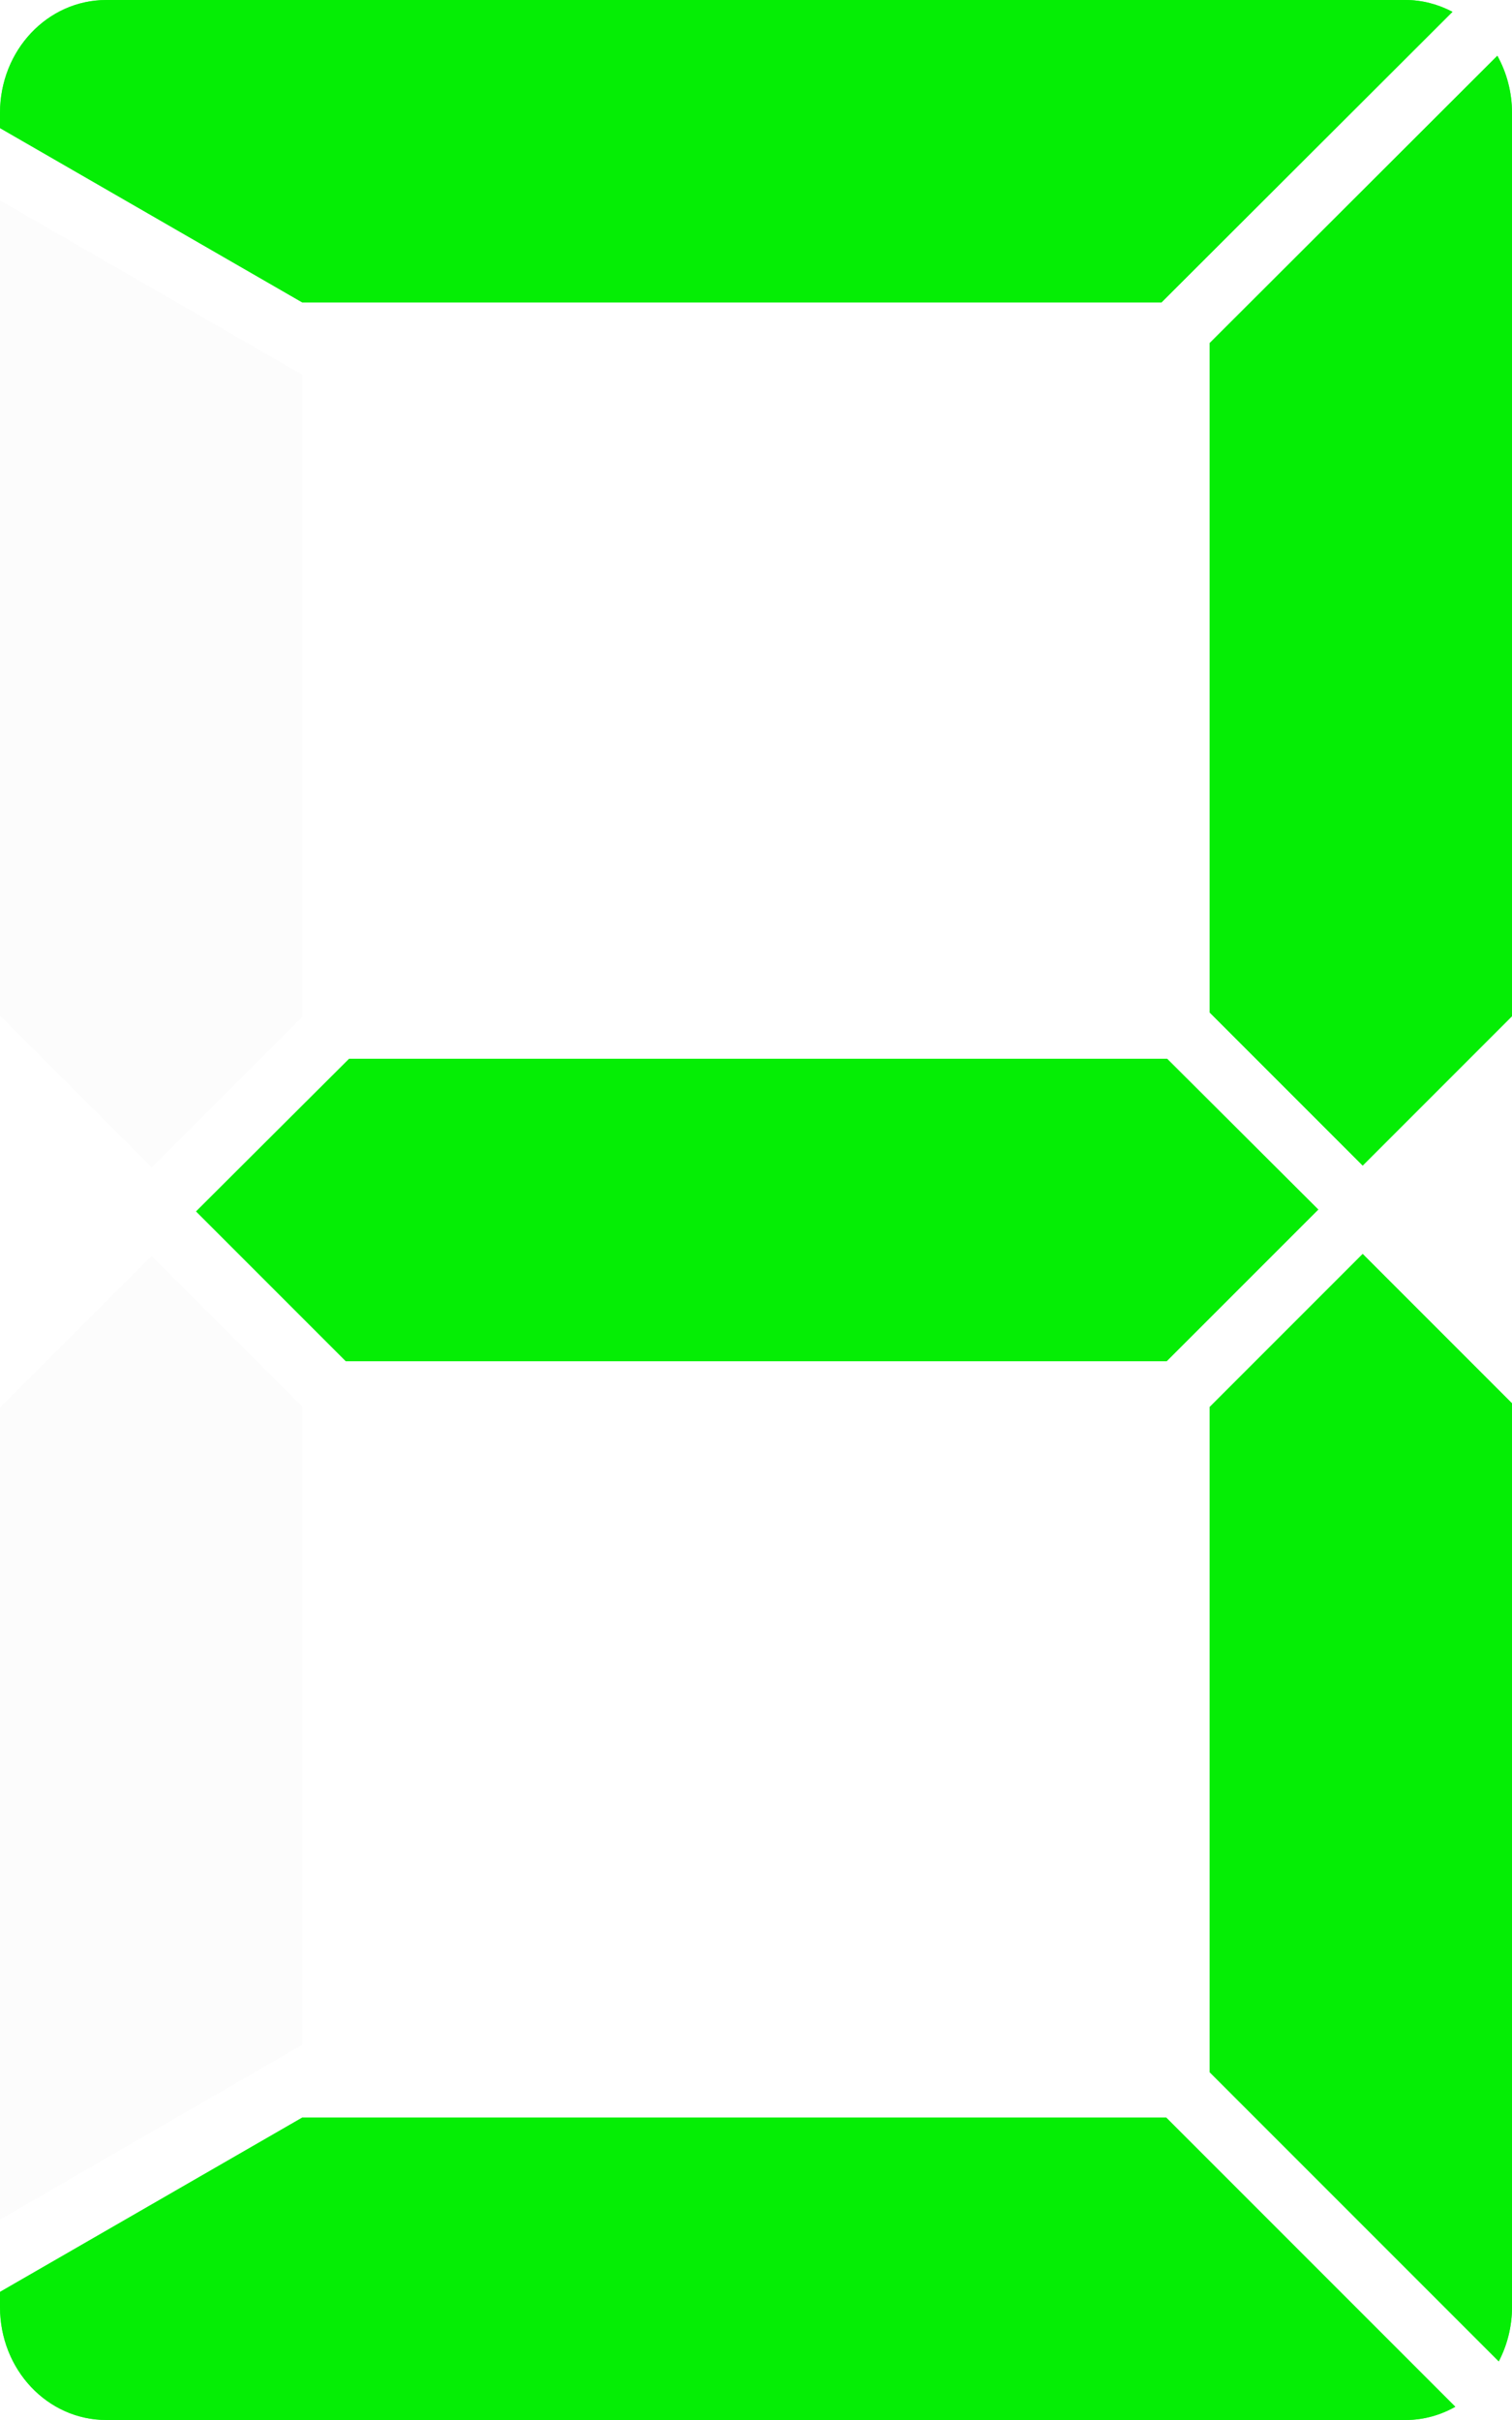 <!-- Created with Inkscape (http://www.inkscape.org/) --><svg xmlns:dc="http://purl.org/dc/elements/1.1/" xmlns:cc="http://creativecommons.org/ns#" xmlns:rdf="http://www.w3.org/1999/02/22-rdf-syntax-ns#" xmlns:svg="http://www.w3.org/2000/svg" xmlns="http://www.w3.org/2000/svg" xmlns:sodipodi="http://sodipodi.sourceforge.net/DTD/sodipodi-0.dtd" xmlns:inkscape="http://www.inkscape.org/namespaces/inkscape" width="100" height="160" id="svg2" version="1.1" inkscape:version="0.46" sodipodi:docname="glow-green.svg" sodipodi:version="0.32" inkscape:output_extension="org.inkscape.output.svg.inkscape">
  <defs id="defs4">
    <inkscape:perspective sodipodi:type="inkscape:persp3d" inkscape:vp_x="0 : 526.18109 : 1" inkscape:vp_y="0 : 1000 : 0" inkscape:vp_z="744.09448 : 526.18109 : 1" inkscape:persp3d-origin="372.04724 : 350.78739 : 1" id="perspective10"/>
    <inkscape:perspective id="perspective3623" inkscape:persp3d-origin="0.5 : 0.33333333 : 1" inkscape:vp_z="1 : 0.5 : 1" inkscape:vp_y="0 : 1000 : 0" inkscape:vp_x="0 : 0.5 : 1" sodipodi:type="inkscape:persp3d"/>
    <filter inkscape:collect="always" id="filter3863" x="-0.041" width="1.081" y="-0.195" height="1.39">
      <feGaussianBlur inkscape:collect="always" stdDeviation="1.625" id="feGaussianBlur3865"/>
    </filter>
    <filter inkscape:collect="always" id="filter3867" x="-0.195" width="1.39" y="-0.061" height="1.122">
      <feGaussianBlur inkscape:collect="always" stdDeviation="1.625" id="feGaussianBlur3869"/>
    </filter>
    <filter inkscape:collect="always" id="filter3871" x="-0.195" width="1.39" y="-0.053" height="1.107">
      <feGaussianBlur inkscape:collect="always" stdDeviation="1.625" id="feGaussianBlur3873"/>
    </filter>
    <filter inkscape:collect="always" id="filter3875" x="-0.053" width="1.105" y="-0.195" height="1.39">
      <feGaussianBlur inkscape:collect="always" stdDeviation="1.625" id="feGaussianBlur3877"/>
    </filter>
    <filter inkscape:collect="always" id="filter3879" x="-0.195" width="1.39" y="-0.061" height="1.122">
      <feGaussianBlur inkscape:collect="always" stdDeviation="1.625" id="feGaussianBlur3881"/>
    </filter>
    <filter inkscape:collect="always" id="filter3883" x="-0.195" width="1.39" y="-0.053" height="1.106">
      <feGaussianBlur inkscape:collect="always" stdDeviation="1.625" id="feGaussianBlur3885"/>
    </filter>
    <filter inkscape:collect="always" id="filter3887" x="-0.041" width="1.081" y="-0.195" height="1.39">
      <feGaussianBlur inkscape:collect="always" stdDeviation="1.625" id="feGaussianBlur3889"/>
    </filter>
    <filter inkscape:collect="always" id="filter3274" x="-0.051" width="1.101" y="-0.244" height="1.487">
      <feGaussianBlur inkscape:collect="always" stdDeviation="2.031" id="feGaussianBlur3276"/>
    </filter>
    <filter inkscape:collect="always" id="filter3278" x="-0.176" width="1.353" y="-0.055" height="1.11">
      <feGaussianBlur inkscape:collect="always" stdDeviation="1.469" id="feGaussianBlur3280"/>
    </filter>
    <filter inkscape:collect="always" id="filter3282" x="-0.196" width="1.392" y="-0.053" height="1.107">
      <feGaussianBlur inkscape:collect="always" stdDeviation="1.634" id="feGaussianBlur3284"/>
    </filter>
    <filter inkscape:collect="always" id="filter3286" x="-0.053" width="1.107" y="-0.198" height="1.396">
      <feGaussianBlur inkscape:collect="always" stdDeviation="1.649" id="feGaussianBlur3288"/>
    </filter>
    <filter inkscape:collect="always" id="filter3290" x="-0.196" width="1.392" y="-0.053" height="1.107">
      <feGaussianBlur inkscape:collect="always" stdDeviation="1.631" id="feGaussianBlur3292"/>
    </filter>
    <filter inkscape:collect="always" id="filter3294" x="-0.051" width="1.101" y="-0.244" height="1.488">
      <feGaussianBlur inkscape:collect="always" stdDeviation="2.034" id="feGaussianBlur3296"/>
    </filter>
    <filter inkscape:collect="always" id="filter3298" x="-0.176" width="1.352" y="-0.055" height="1.11">
      <feGaussianBlur inkscape:collect="always" stdDeviation="1.465" id="feGaussianBlur3300"/>
    </filter>
  </defs>
  <sodipodi:namedview id="base" pagecolor="#ffffff" bordercolor="#666666" borderopacity="1.0" inkscape:pageopacity="0.0" inkscape:pageshadow="2" inkscape:zoom="3.2084965" inkscape:cx="42.325152" inkscape:cy="70.719868" inkscape:document-units="px" inkscape:current-layer="layer1" showgrid="true" gridtolerance="10" showguides="true" inkscape:guide-bbox="true" showborder="false" inkscape:window-width="1695" inkscape:window-height="944" inkscape:window-x="1949" inkscape:window-y="132" inkscape:window-maximized="0">
    <inkscape:grid type="xygrid" id="grid2816" empspacing="10" visible="true" enabled="false" snapvisiblegridlinesonly="true"/>
  </sodipodi:namedview>
  <g inkscape:label="Layer 1" inkscape:groupmode="layer" id="layer1" transform="translate(0,-892.362)">
    <g id="g3494" transform="translate(0,-9.7412108e-6)">
      <path id="tc2" d="M 7.031,892.362 C 3.144,892.362 0,895.685 0,899.831 L 0,900.831 L 20,912.362 L 76.812,912.362 L 96.062,893.143 C 95.127,892.657 94.082,892.362 92.969,892.362 L 7.031,892.362 L 7.031,892.362 z" style="fill:#00ef00;fill-opacity:0.895;stroke:none;filter:url(#filter3274)" inkscape:label="#path3746"/>
      <path id="tr2" d="M 99.031,896.05 L 80,915.05 L 80,959.3 L 90.125,969.425 L 100,959.55 L 100,899.831 C 100,898.444 99.645,897.159 99.031,896.05 z" style="fill:#00ef00;fill-opacity:0.895;stroke:none;filter:url(#filter3282)" inkscape:label="#path3748"/>
      <path id="cc2" d="M 23.094,962.362 L 12.969,972.456 L 22.875,982.362 L 77.156,982.362 L 87.188,972.331 L 77.188,962.362 L 23.094,962.362 L 23.094,962.362 z" style="fill:#00ef00;fill-opacity:0.895;stroke:none;filter:url(#filter3286)" inkscape:label="#path3752"/>
      <path id="br2" d="M 90.125,975.268 L 80,985.393 L 80,1029.362 L 99.125,1048.487 C 99.678,1047.42 100,1046.205 100,1044.893 L 100,985.143 L 90.125,975.268 L 90.125,975.268 z" style="fill:#00ef00;fill-opacity:0.895;stroke:none;filter:url(#filter3290)" inkscape:label="#path3754"/>
      <path id="bc2" d="M 20,1032.362 L 0,1043.893 L 0,1044.893 C 0,1049.039 3.144,1052.362 7.031,1052.362 L 92.969,1052.362 C 94.158,1052.362 95.269,1052.038 96.25,1051.487 L 77.125,1032.362 L 20,1032.362 L 20,1032.362 z" style="fill:#00ef00;fill-opacity:0.895;stroke:none;filter:url(#filter3294)" inkscape:label="#path3758"/>
    </g>
    <g id="g3510" transform="translate(-104.683,0.661)">
      <path id="path3730" d="M 111.714,891.701 C 107.828,891.701 104.683,895.024 104.683,899.17 L 104.683,900.17 L 124.683,911.701 L 181.496,911.701 L 200.746,892.482 C 199.811,891.996 198.765,891.701 197.652,891.701 L 111.714,891.701 L 111.714,891.701 z" style="opacity:0.2;fill:#dcdcdc;fill-opacity:0.502;stroke:none"/>
      <path id="path3728" d="M 203.714,895.389 L 184.683,914.389 L 184.683,958.639 L 194.808,968.764 L 204.683,958.889 L 204.683,899.17 C 204.683,897.783 204.328,896.498 203.714,895.389 z" style="opacity:0.2;fill:#dcdcdc;fill-opacity:0.502;stroke:none"/>
      <path id="path3726" d="M 104.683,904.951 L 104.683,958.857 L 114.714,968.889 L 124.683,958.92 L 124.683,916.482 L 104.683,904.951 z" style="opacity:0.2;fill:#dcdcdc;fill-opacity:0.502;stroke:none"/>
      <path id="path3724" d="M 127.777,961.701 L 117.652,971.795 L 127.558,981.701 L 181.839,981.701 L 191.871,971.67 L 181.871,961.701 L 127.777,961.701 L 127.777,961.701 z" style="opacity:0.2;fill:#dcdcdc;fill-opacity:0.502;stroke:none"/>
      <path id="path3718" d="M 194.808,974.607 L 184.683,984.732 L 184.683,1028.701 L 203.808,1047.826 C 204.361,1046.759 204.683,1045.543 204.683,1044.232 L 204.683,984.482 L 194.808,974.607 L 194.808,974.607 z" style="opacity:0.2;fill:#dcdcdc;fill-opacity:0.502;stroke:none"/>
      <path id="path3716" d="M 114.714,974.732 L 104.683,984.764 L 104.683,1038.451 L 124.683,1026.889 L 124.683,984.701 L 114.714,974.732 L 114.714,974.732 z" style="opacity:0.2;fill:#dcdcdc;fill-opacity:0.502;stroke:none"/>
      <path id="rect2818" d="M 124.683,1031.701 L 104.683,1043.232 L 104.683,1044.232 C 104.683,1048.378 107.828,1051.701 111.714,1051.701 L 197.652,1051.701 C 198.841,1051.701 199.952,1051.377 200.933,1050.826 L 181.808,1031.701 L 124.683,1031.701 L 124.683,1031.701 z" style="opacity:0.2;fill:#dcdcdc;fill-opacity:0.502;stroke:none"/>
    </g>
    <g id="g3485" transform="translate(114.601,1.763)">
      <path inkscape:label="#path3746" style="fill:#00ef00;fill-opacity:0.895;stroke:none" d="M -107.569,890.599 C -111.456,890.599 -114.601,893.922 -114.601,898.068 L -114.601,899.068 L -94.601,910.599 L -37.788,910.599 L -18.538,891.38 C -19.473,890.894 -20.518,890.599 -21.632,890.599 L -107.569,890.599 L -107.569,890.599 z" id="tc"/>
      <path inkscape:label="#path3748" style="fill:#00ef00;fill-opacity:0.895;stroke:none" d="M -15.569,894.287 L -34.601,913.287 L -34.601,957.537 L -24.476,967.662 L -14.601,957.787 L -14.601,898.068 C -14.601,896.681 -14.955,895.396 -15.569,894.287 z" id="tr"/>
      <path inkscape:label="#path3752" style="fill:#00ef00;fill-opacity:0.895;stroke:none" d="M -91.507,960.599 L -101.632,970.693 L -91.726,980.599 L -37.444,980.599 L -27.413,970.568 L -37.413,960.599 L -91.507,960.599 L -91.507,960.599 z" id="cc"/>
      <path inkscape:label="#path3754" style="fill:#00ef00;fill-opacity:0.895;stroke:none" d="M -24.476,973.505 L -34.601,983.63 L -34.601,1027.599 L -15.476,1046.724 C -14.923,1045.657 -14.601,1044.441 -14.601,1043.13 L -14.601,983.38 L -24.476,973.505 L -24.476,973.505 z" id="br"/>
      <path inkscape:label="#path3758" style="fill:#00ef00;fill-opacity:0.895;stroke:none" d="M -94.601,1030.599 L -114.601,1042.13 L -114.601,1043.13 C -114.601,1047.276 -111.456,1050.599 -107.569,1050.599 L -21.632,1050.599 C -20.442,1050.599 -19.332,1050.275 -18.351,1049.724 L -37.476,1030.599 L -94.601,1030.599 L -94.601,1030.599 z" id="bc"/>
    </g>
  </g>
</svg>